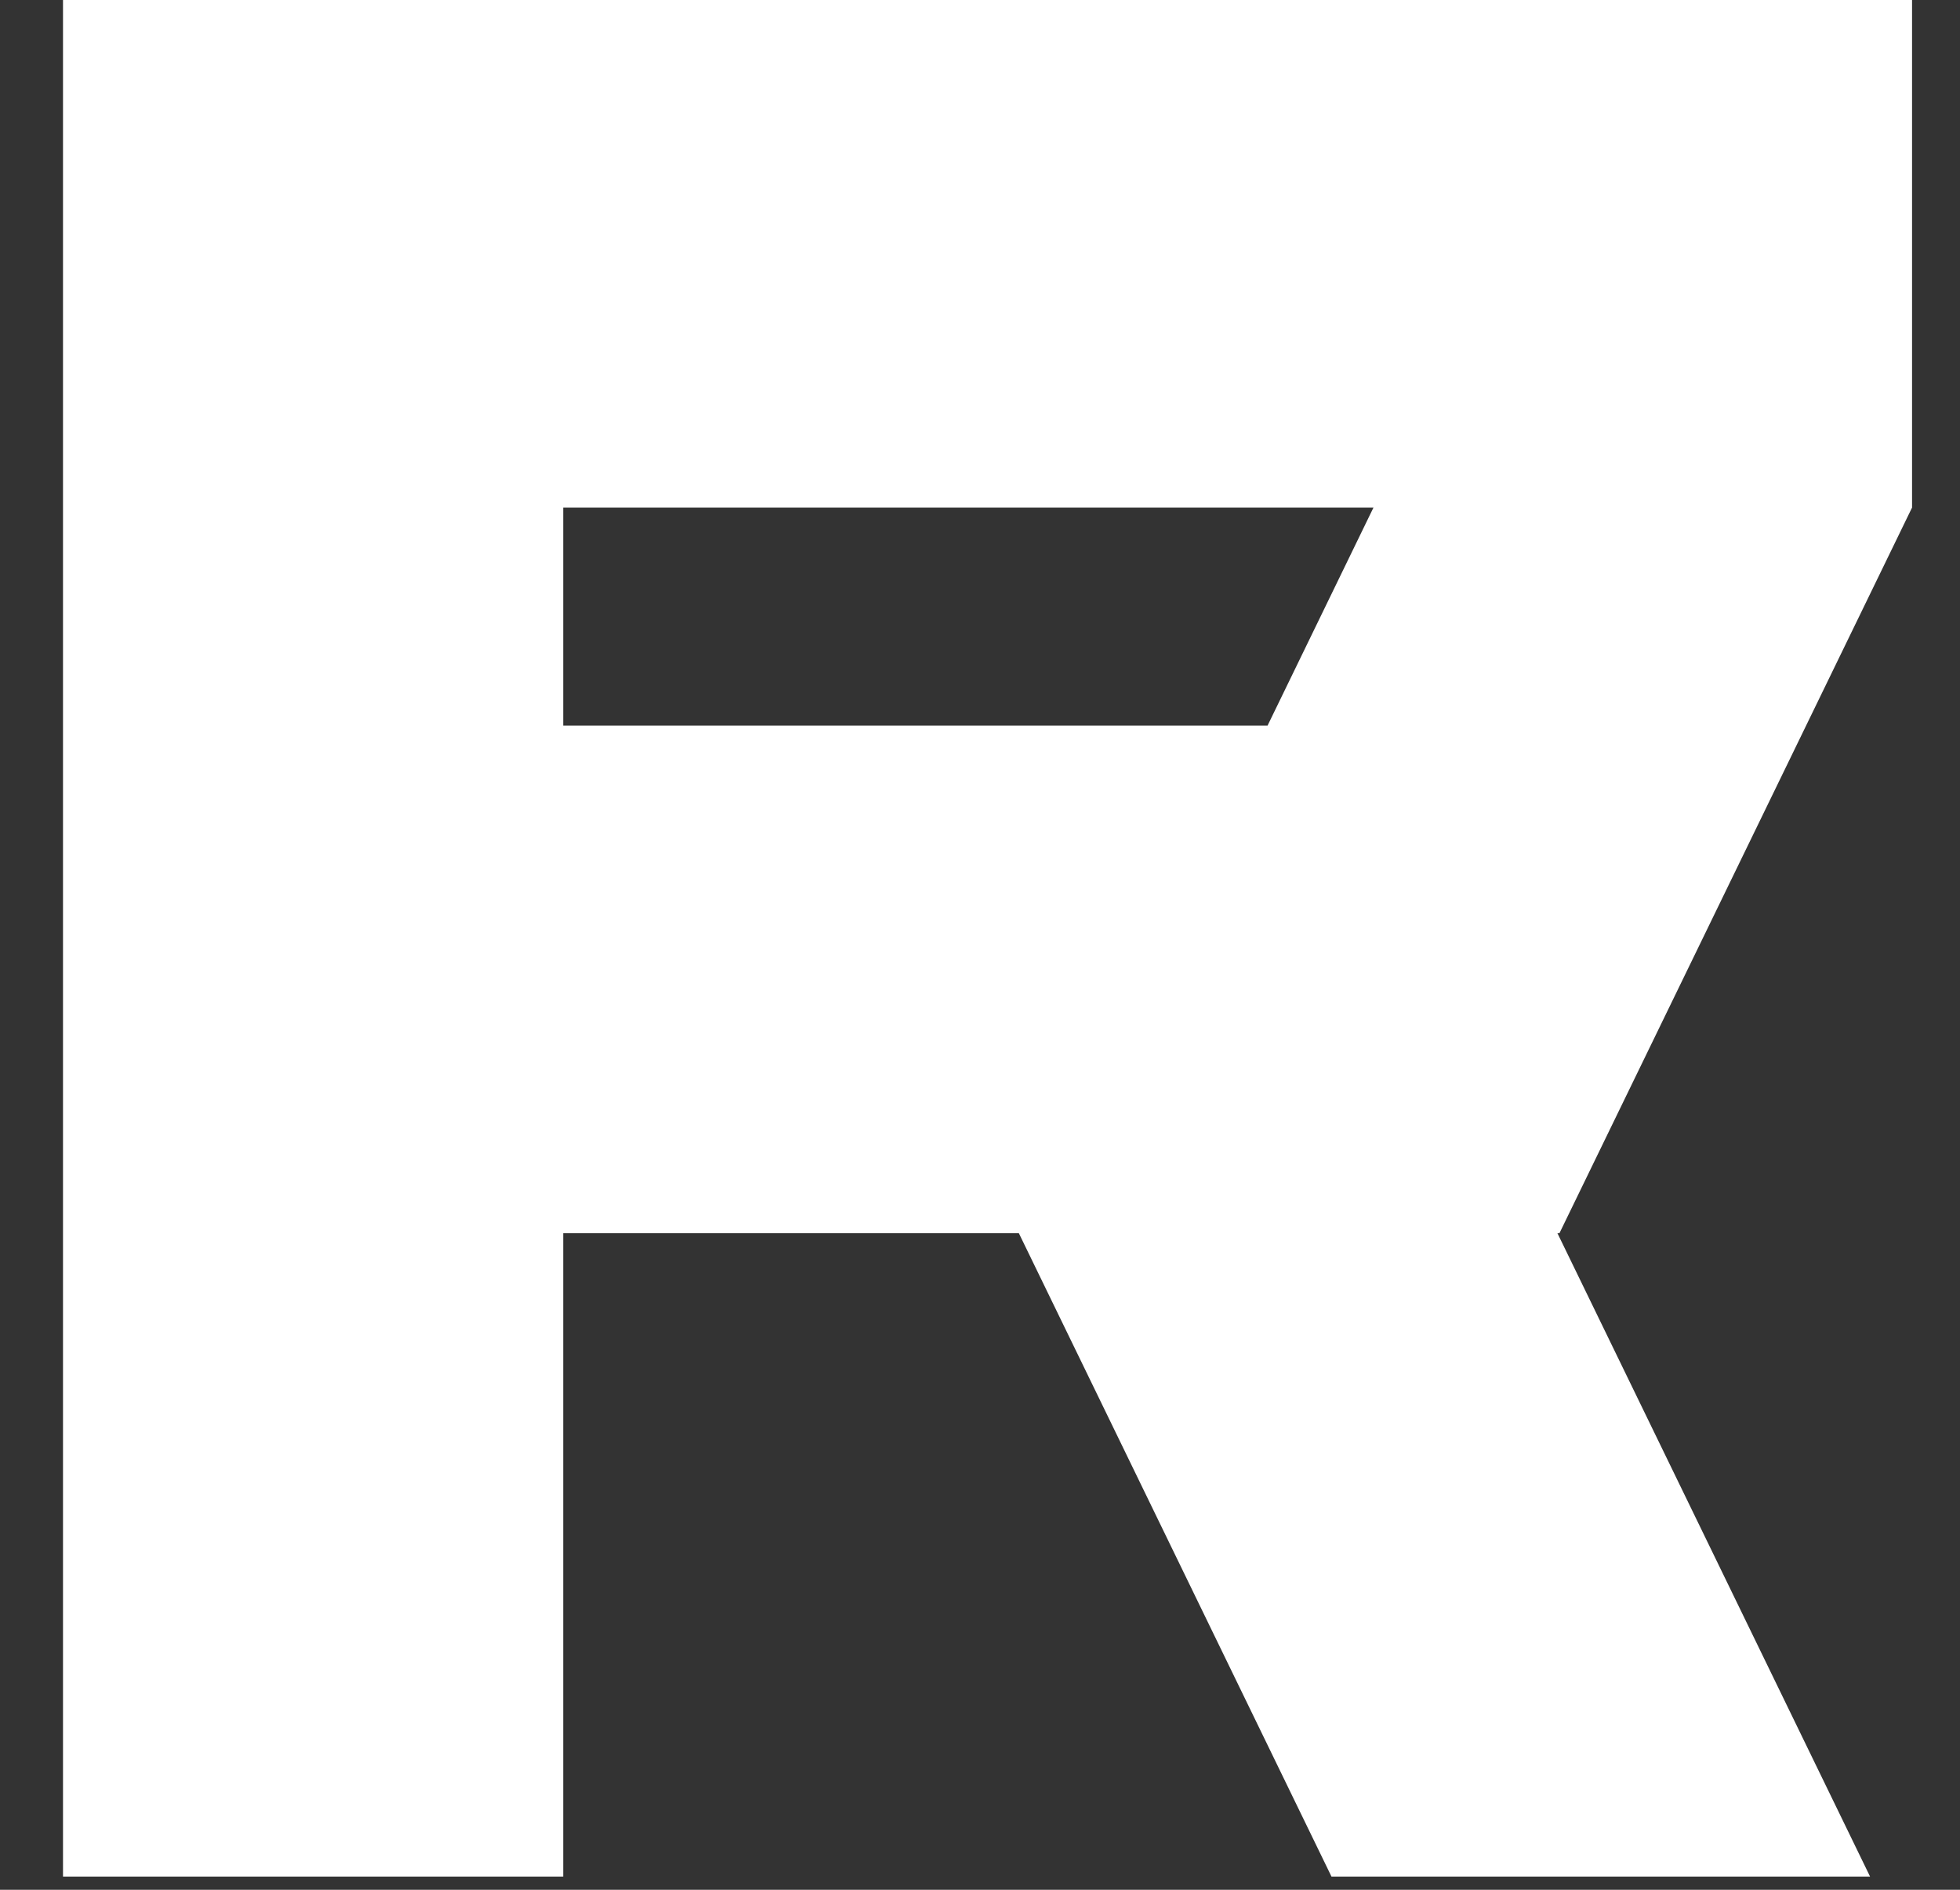 <svg width="28" height="27" viewBox="0 0 28 27" fill="none" xmlns="http://www.w3.org/2000/svg">
<rect x="0" y="0" width="28" height="27" fill="#333333" stroke="none"/>
<path fill-rule="evenodd" clip-rule="evenodd" d="M0.9 0H8.045H23.144H27.315V7.252L22.278 17.619H22.249L26.715 26.811H19.021L14.555 17.619H8.045V26.811H0.9V17.619V10.367V7.252V0ZM19.621 7.252H8.045V10.367H14.555H18.108L19.621 7.252Z" fill="white"/>
</svg>
